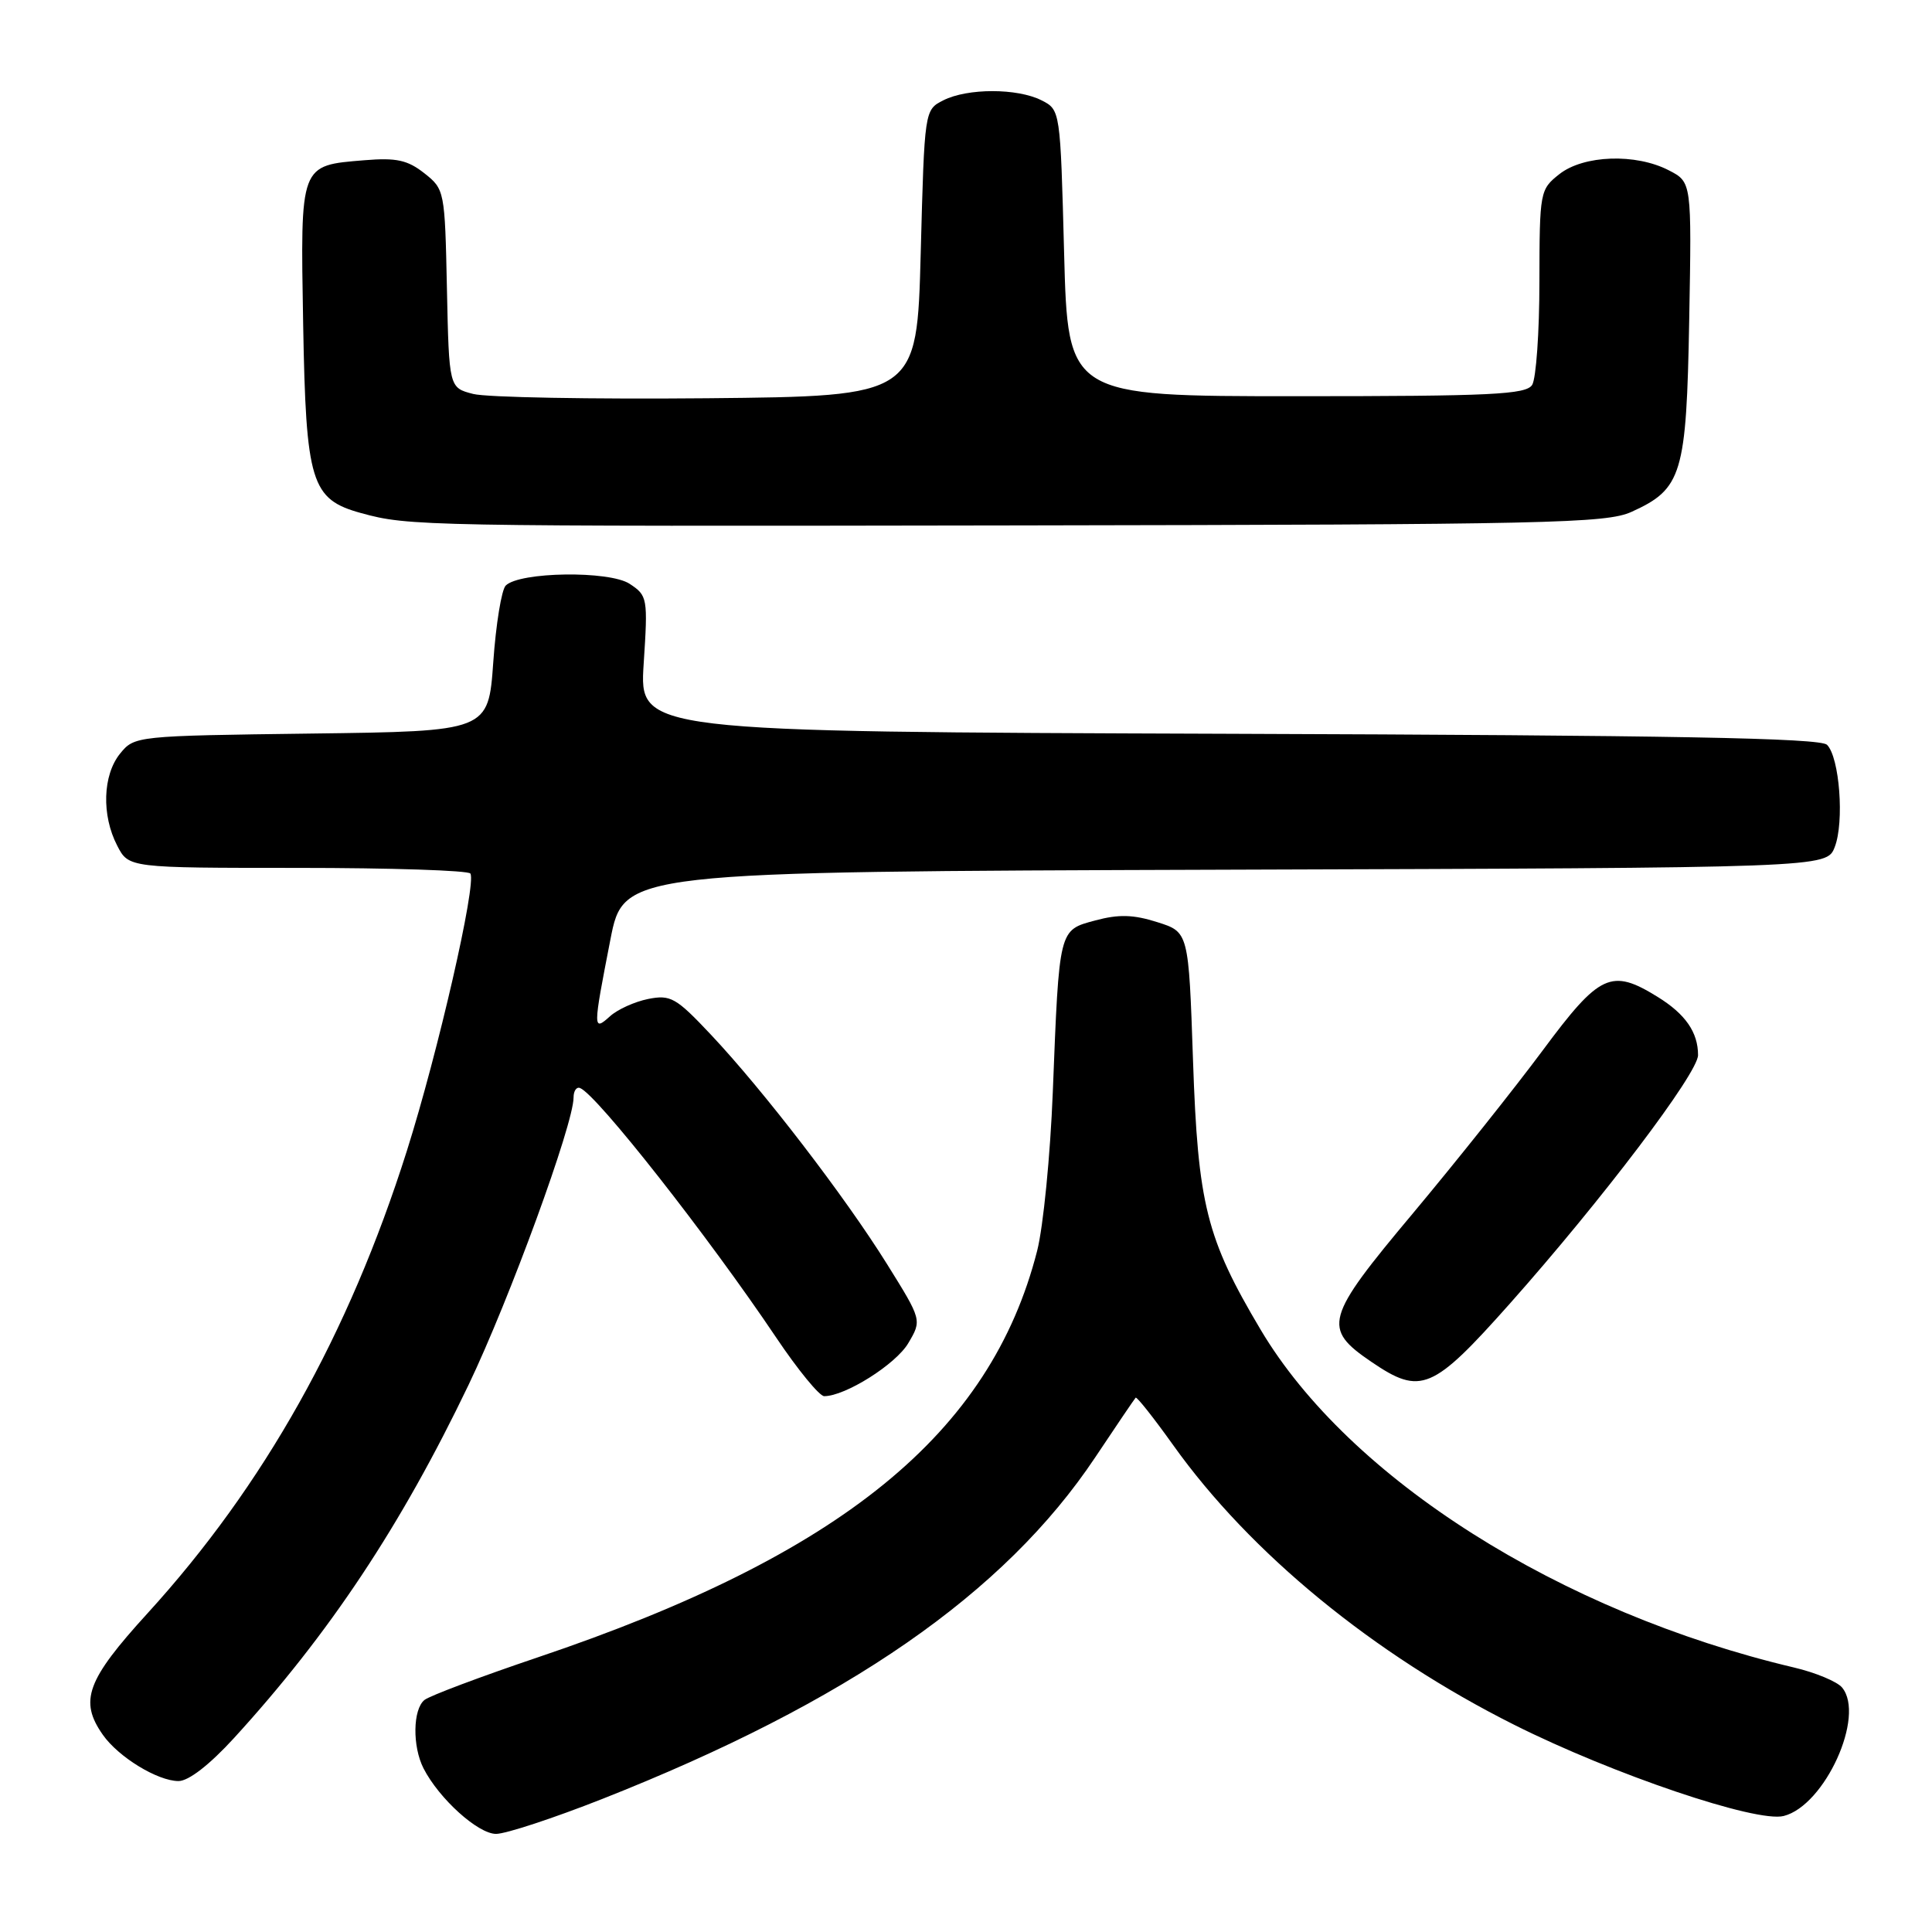 <?xml version="1.0" encoding="UTF-8" standalone="no"?>
<!DOCTYPE svg PUBLIC "-//W3C//DTD SVG 1.1//EN" "http://www.w3.org/Graphics/SVG/1.1/DTD/svg11.dtd" >
<svg xmlns="http://www.w3.org/2000/svg" xmlns:xlink="http://www.w3.org/1999/xlink" version="1.1" viewBox="0 0 256 256">
 <g >
 <path fill="currentColor"
d=" M 79.78 238.38 C 112.33 225.53 133.08 211.15 145.12 193.11 C 147.91 188.92 150.32 185.37 150.48 185.20 C 150.63 185.04 152.88 187.88 155.47 191.51 C 165.69 205.83 182.00 219.20 200.65 228.55 C 213.73 235.11 232.73 241.54 236.34 240.63 C 241.80 239.26 247.21 227.36 244.08 223.60 C 243.43 222.82 240.56 221.62 237.70 220.95 C 206.71 213.63 178.77 195.93 167.04 176.19 C 159.85 164.09 158.73 159.60 158.08 140.50 C 157.50 123.50 157.50 123.50 153.35 122.19 C 150.17 121.18 148.24 121.13 145.14 121.96 C 140.27 123.27 140.36 122.94 139.50 144.73 C 139.17 153.10 138.24 162.55 137.43 165.73 C 131.25 189.95 111.50 206.04 71.28 219.60 C 63.70 222.16 56.94 224.70 56.25 225.25 C 54.70 226.49 54.63 231.40 56.12 234.32 C 58.18 238.34 63.34 243.00 65.73 243.00 C 67.02 243.00 73.34 240.92 79.78 238.38 Z  M 31.00 230.31 C 43.64 216.48 53.12 202.21 62.09 183.50 C 67.50 172.20 76.00 148.95 76.00 145.43 C 76.00 144.55 76.39 143.98 76.86 144.17 C 79.07 145.02 93.84 163.82 102.86 177.25 C 105.72 181.51 108.58 185.00 109.21 185.00 C 112.00 185.00 118.70 180.78 120.35 177.98 C 122.16 174.92 122.16 174.92 117.53 167.49 C 111.95 158.54 101.16 144.49 94.21 137.11 C 89.57 132.18 88.86 131.78 85.88 132.37 C 84.10 132.73 81.81 133.76 80.82 134.67 C 78.55 136.71 78.56 136.39 80.88 124.50 C 82.64 115.50 82.64 115.50 162.35 115.24 C 242.05 114.99 242.05 114.99 243.11 112.24 C 244.40 108.93 243.75 100.35 242.09 98.69 C 241.20 97.79 221.58 97.43 162.80 97.23 C 84.71 96.96 84.71 96.96 85.29 87.96 C 85.86 79.23 85.80 78.92 83.43 77.36 C 80.73 75.59 68.84 75.76 67.01 77.59 C 66.46 78.14 65.71 82.71 65.36 87.75 C 64.71 96.90 64.71 96.90 41.26 97.20 C 18.00 97.50 17.81 97.52 15.91 99.86 C 13.61 102.70 13.44 108.02 15.53 112.05 C 17.05 115.00 17.05 115.00 39.47 115.00 C 51.80 115.00 62.08 115.34 62.33 115.75 C 63.15 117.15 58.05 139.42 53.91 152.50 C 46.20 176.84 34.99 196.83 19.54 213.78 C 11.48 222.62 10.47 225.37 13.62 229.86 C 15.69 232.82 20.88 235.99 23.65 236.00 C 24.99 236.00 27.75 233.86 31.00 230.31 Z  M 200.05 172.75 C 212.26 159.01 225.00 142.20 225.00 139.81 C 225.00 136.78 223.32 134.36 219.64 132.09 C 213.50 128.29 211.97 129.00 204.42 139.18 C 200.67 144.23 192.93 153.94 187.22 160.77 C 175.54 174.71 175.18 176.01 181.74 180.47 C 188.27 184.91 189.82 184.25 200.05 172.75 Z  M 216.17 67.83 C 222.89 64.79 223.46 62.89 223.83 42.36 C 224.16 24.13 224.16 24.13 221.13 22.57 C 216.75 20.30 209.85 20.54 206.63 23.07 C 204.05 25.11 204.00 25.37 203.98 37.32 C 203.98 44.02 203.54 50.17 203.02 51.00 C 202.21 52.28 197.62 52.50 171.79 52.50 C 141.50 52.50 141.50 52.50 141.00 33.53 C 140.50 14.56 140.50 14.56 138.00 13.29 C 134.79 11.67 128.21 11.67 125.00 13.29 C 122.50 14.56 122.50 14.56 122.00 33.53 C 121.50 52.50 121.50 52.50 93.70 52.77 C 78.41 52.91 64.46 52.66 62.70 52.20 C 59.50 51.38 59.50 51.38 59.22 38.24 C 58.95 25.28 58.91 25.07 56.22 22.95 C 54.01 21.21 52.52 20.88 48.31 21.23 C 39.69 21.94 39.80 21.63 40.17 42.94 C 40.54 63.98 41.21 66.16 47.86 67.99 C 54.16 69.72 55.85 69.75 135.00 69.62 C 205.03 69.51 212.85 69.34 216.17 67.83 Z "/>
</g>
</svg>